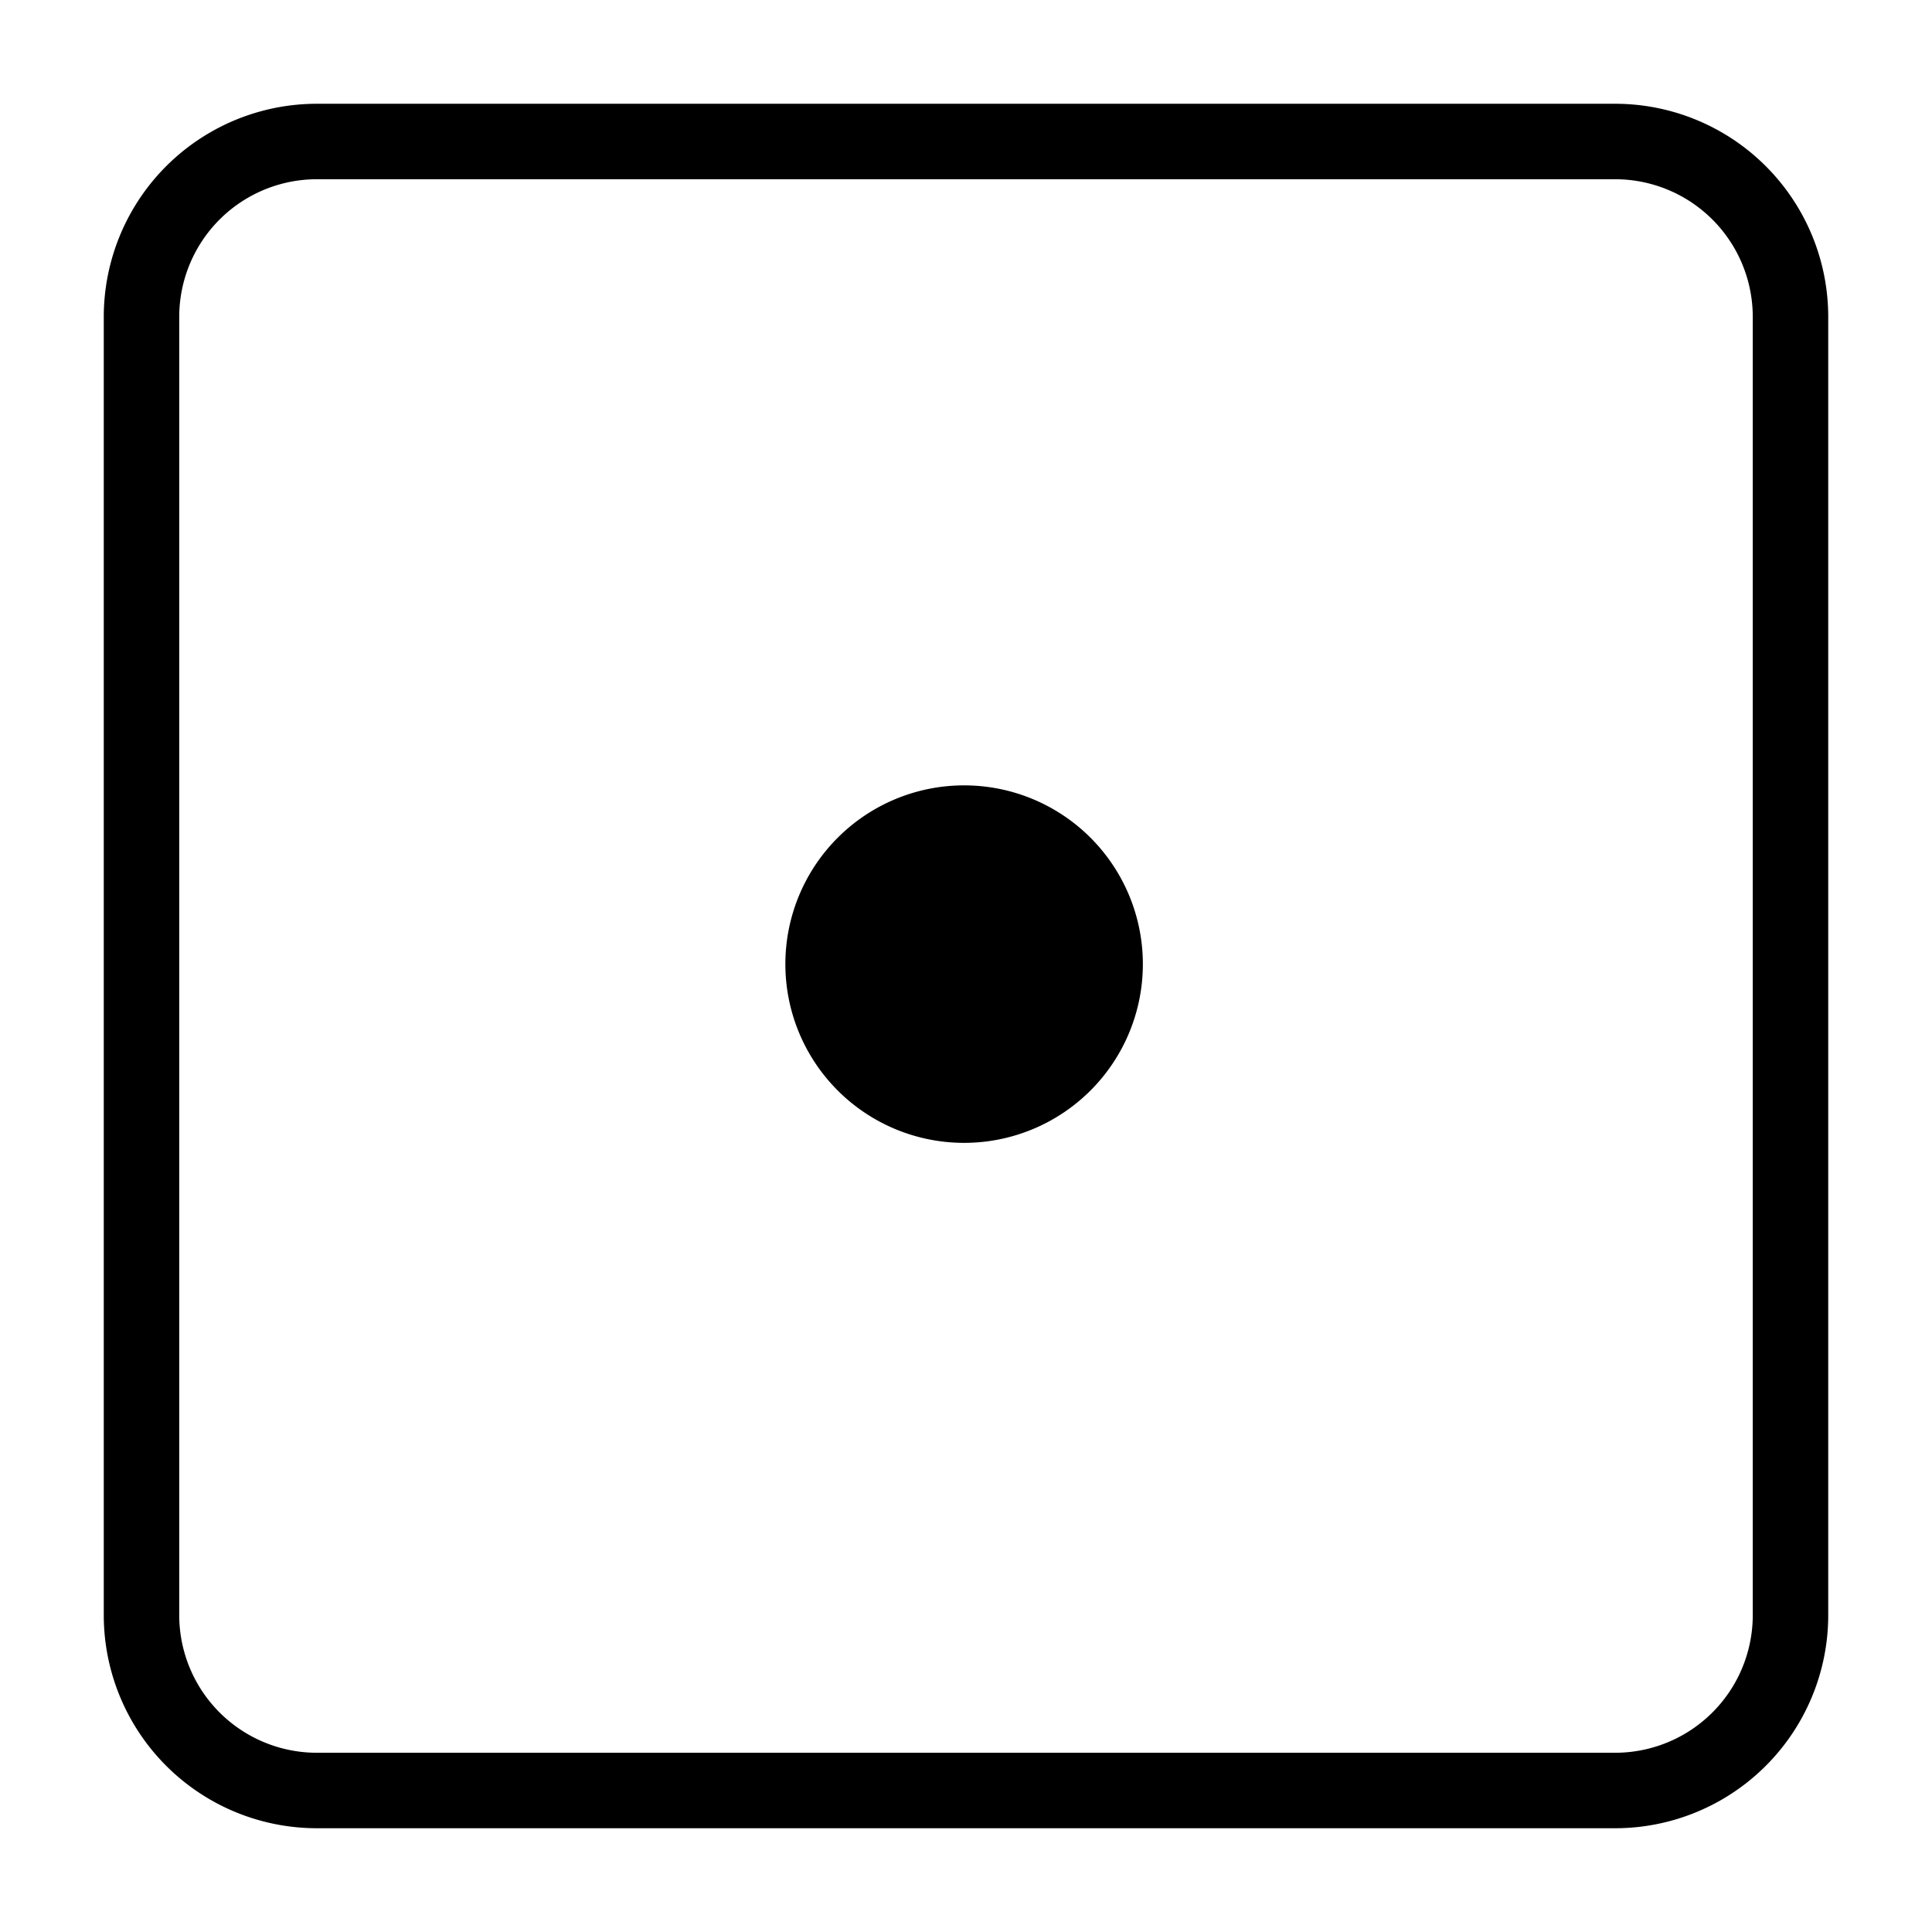 <svg xmlns="http://www.w3.org/2000/svg" viewBox="0 0 512 512"><path class="cls-1" d="M302.87 255.5a47.37 47.37 0 1 1-47.37-47.37 47.37 47.37 0 0 1 47.37 47.37zM484.5 428.02a56.48 56.48 0 0 1-56.48 56.48h-344a56.48 56.48 0 0 1-56.52-56.48v-344A56.48 56.48 0 0 1 83.98 27.5h344a56.48 56.48 0 0 1 56.52 56.48zm-20-344a36.48 36.48 0 0 0-36.48-36.52h-344A36.48 36.48 0 0 0 47.5 83.98v344a36.48 36.48 0 0 0 36.48 36.52h344a36.48 36.48 0 0 0 36.52-36.48z" /></svg>